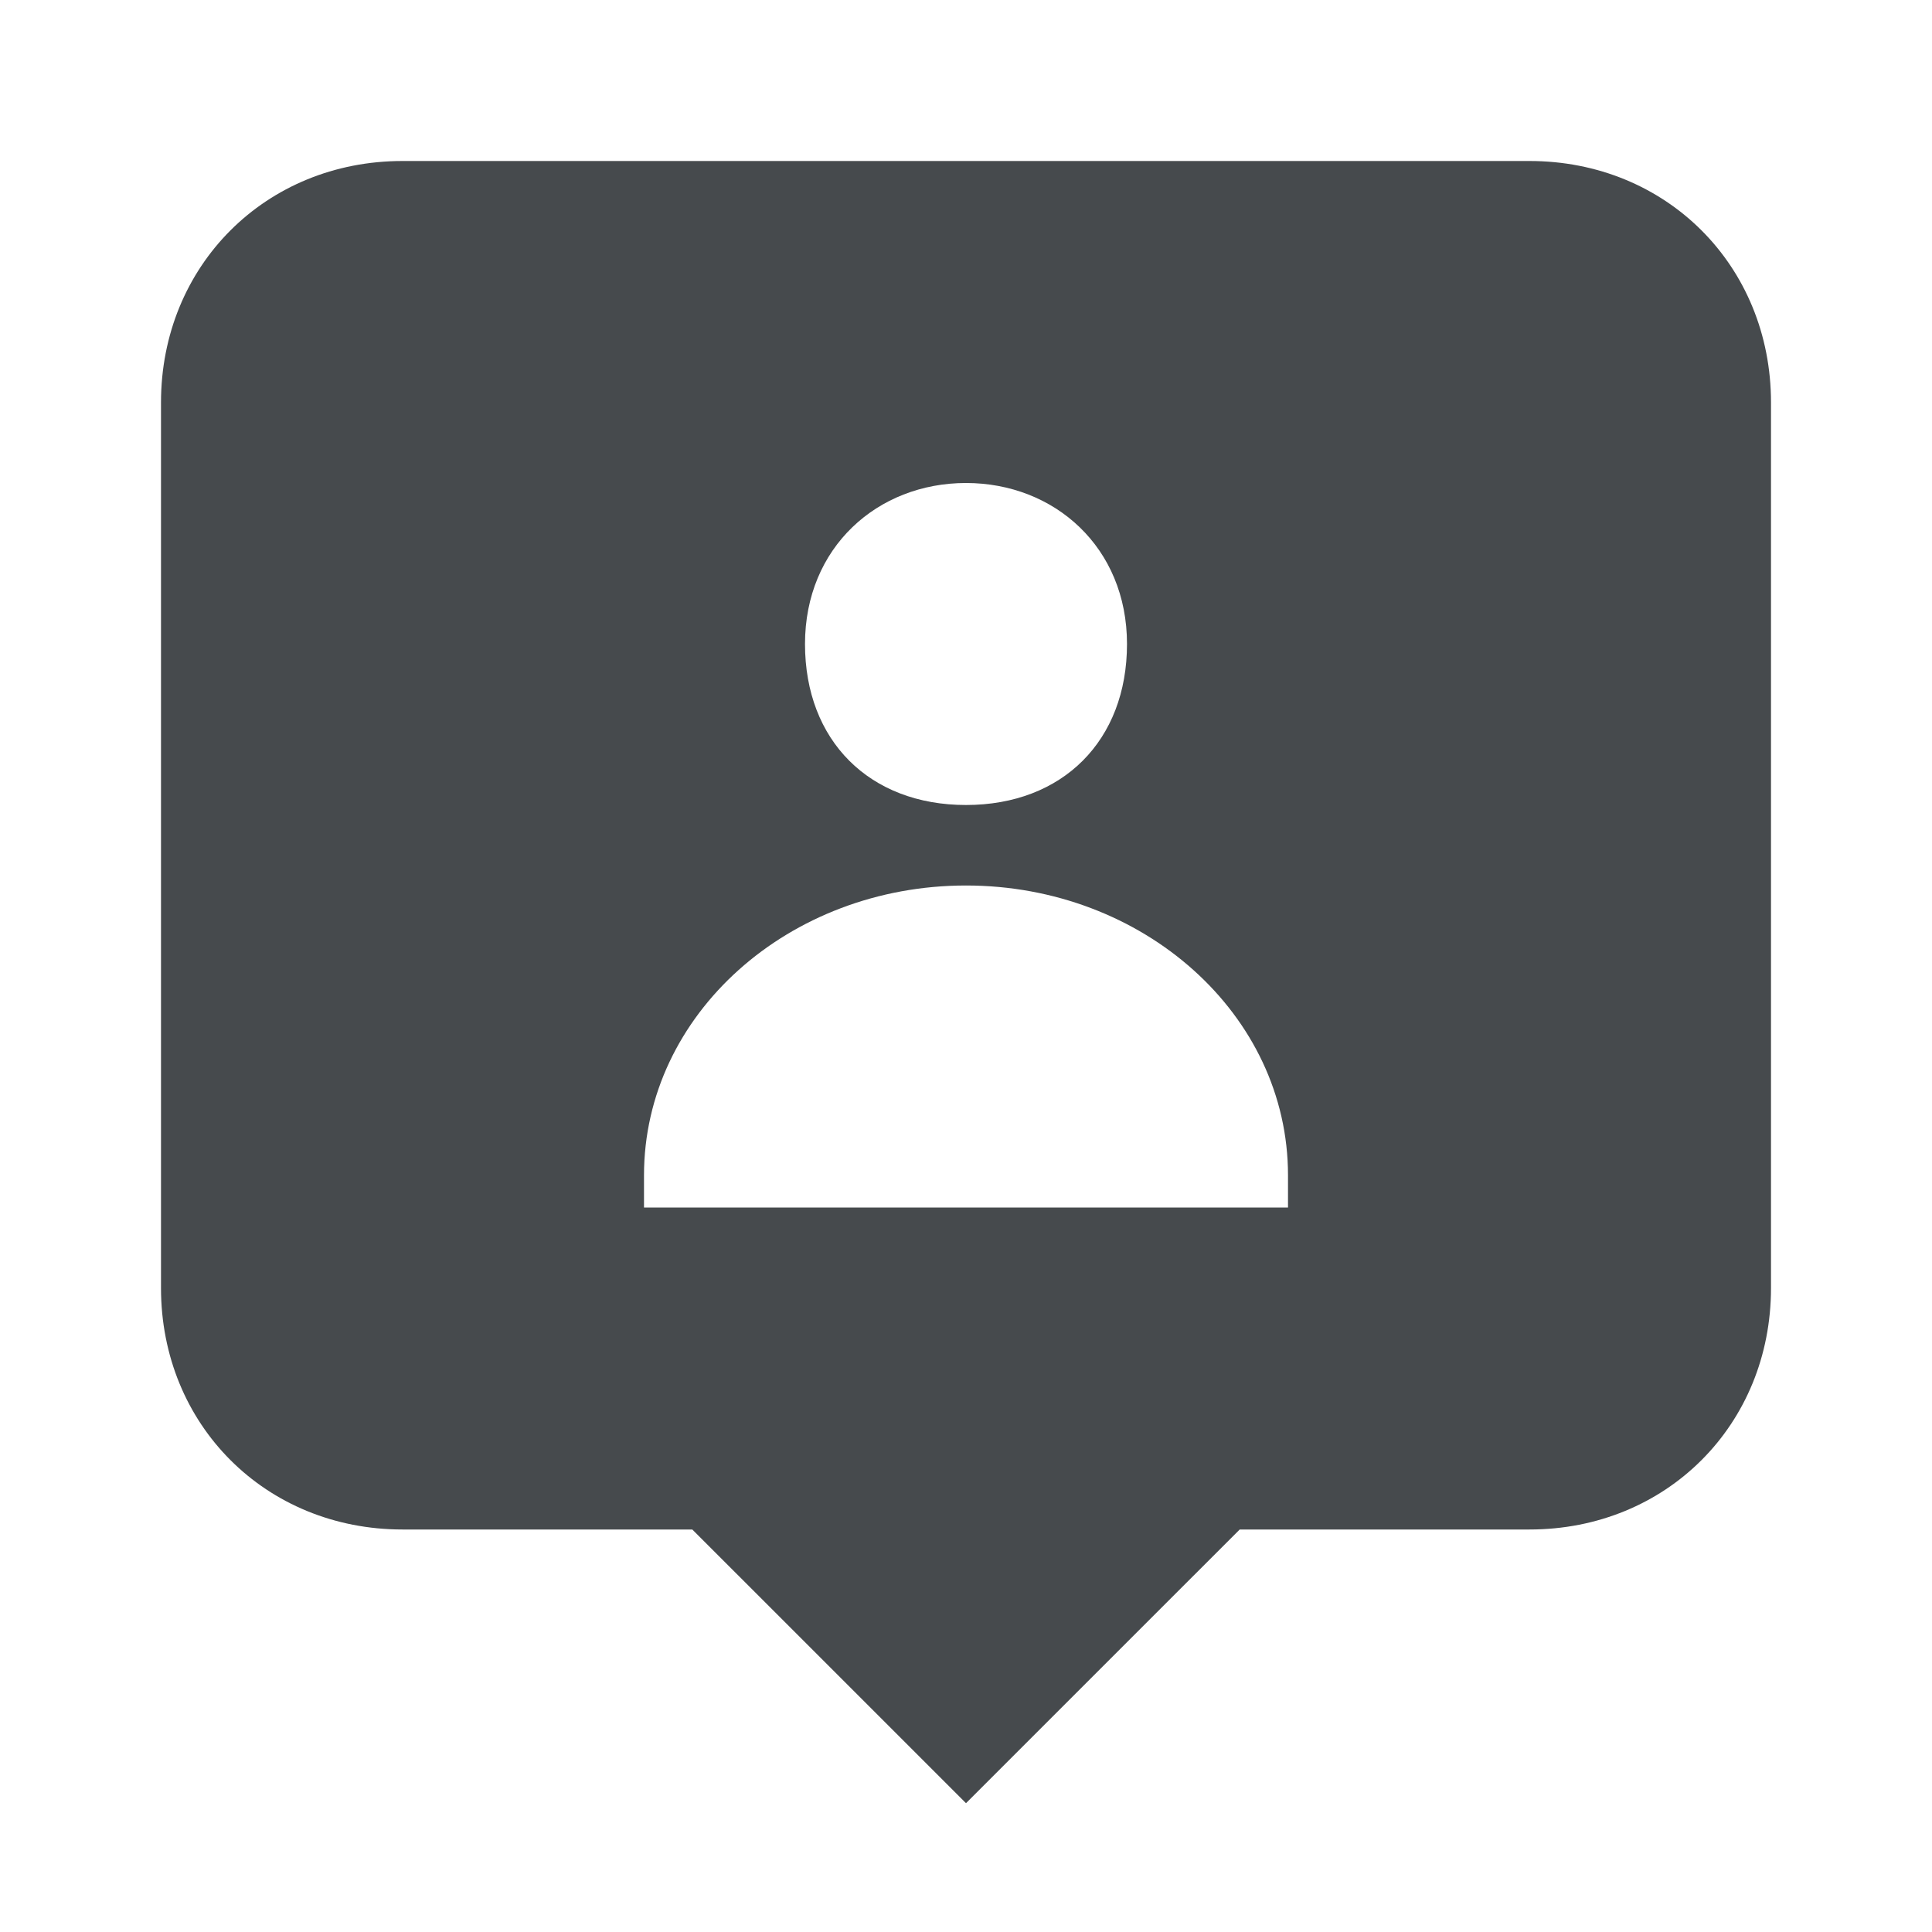 <svg width="24" height="24" viewBox="0 0 24 24" fill="none" xmlns="http://www.w3.org/2000/svg">
<path d="M19 2H5C3.3 2 2 3.3 2 5V16C2 17.7 3.3 19 5 19H8.6L12 22.4L15.4 19H19C20.7 19 22 17.7 22 16V5C22 3.3 20.7 2 19 2ZM12 6C13.1 6 14 6.8 14 8C14 9.2 13.2 10 12 10C10.8 10 10 9.2 10 8C10 6.8 10.9 6 12 6ZM16 15H8V14.6C8 12.6 9.8 11 12 11C14.2 11 16 12.6 16 14.6V15Z" fill="#464A4D"/>
</svg>
